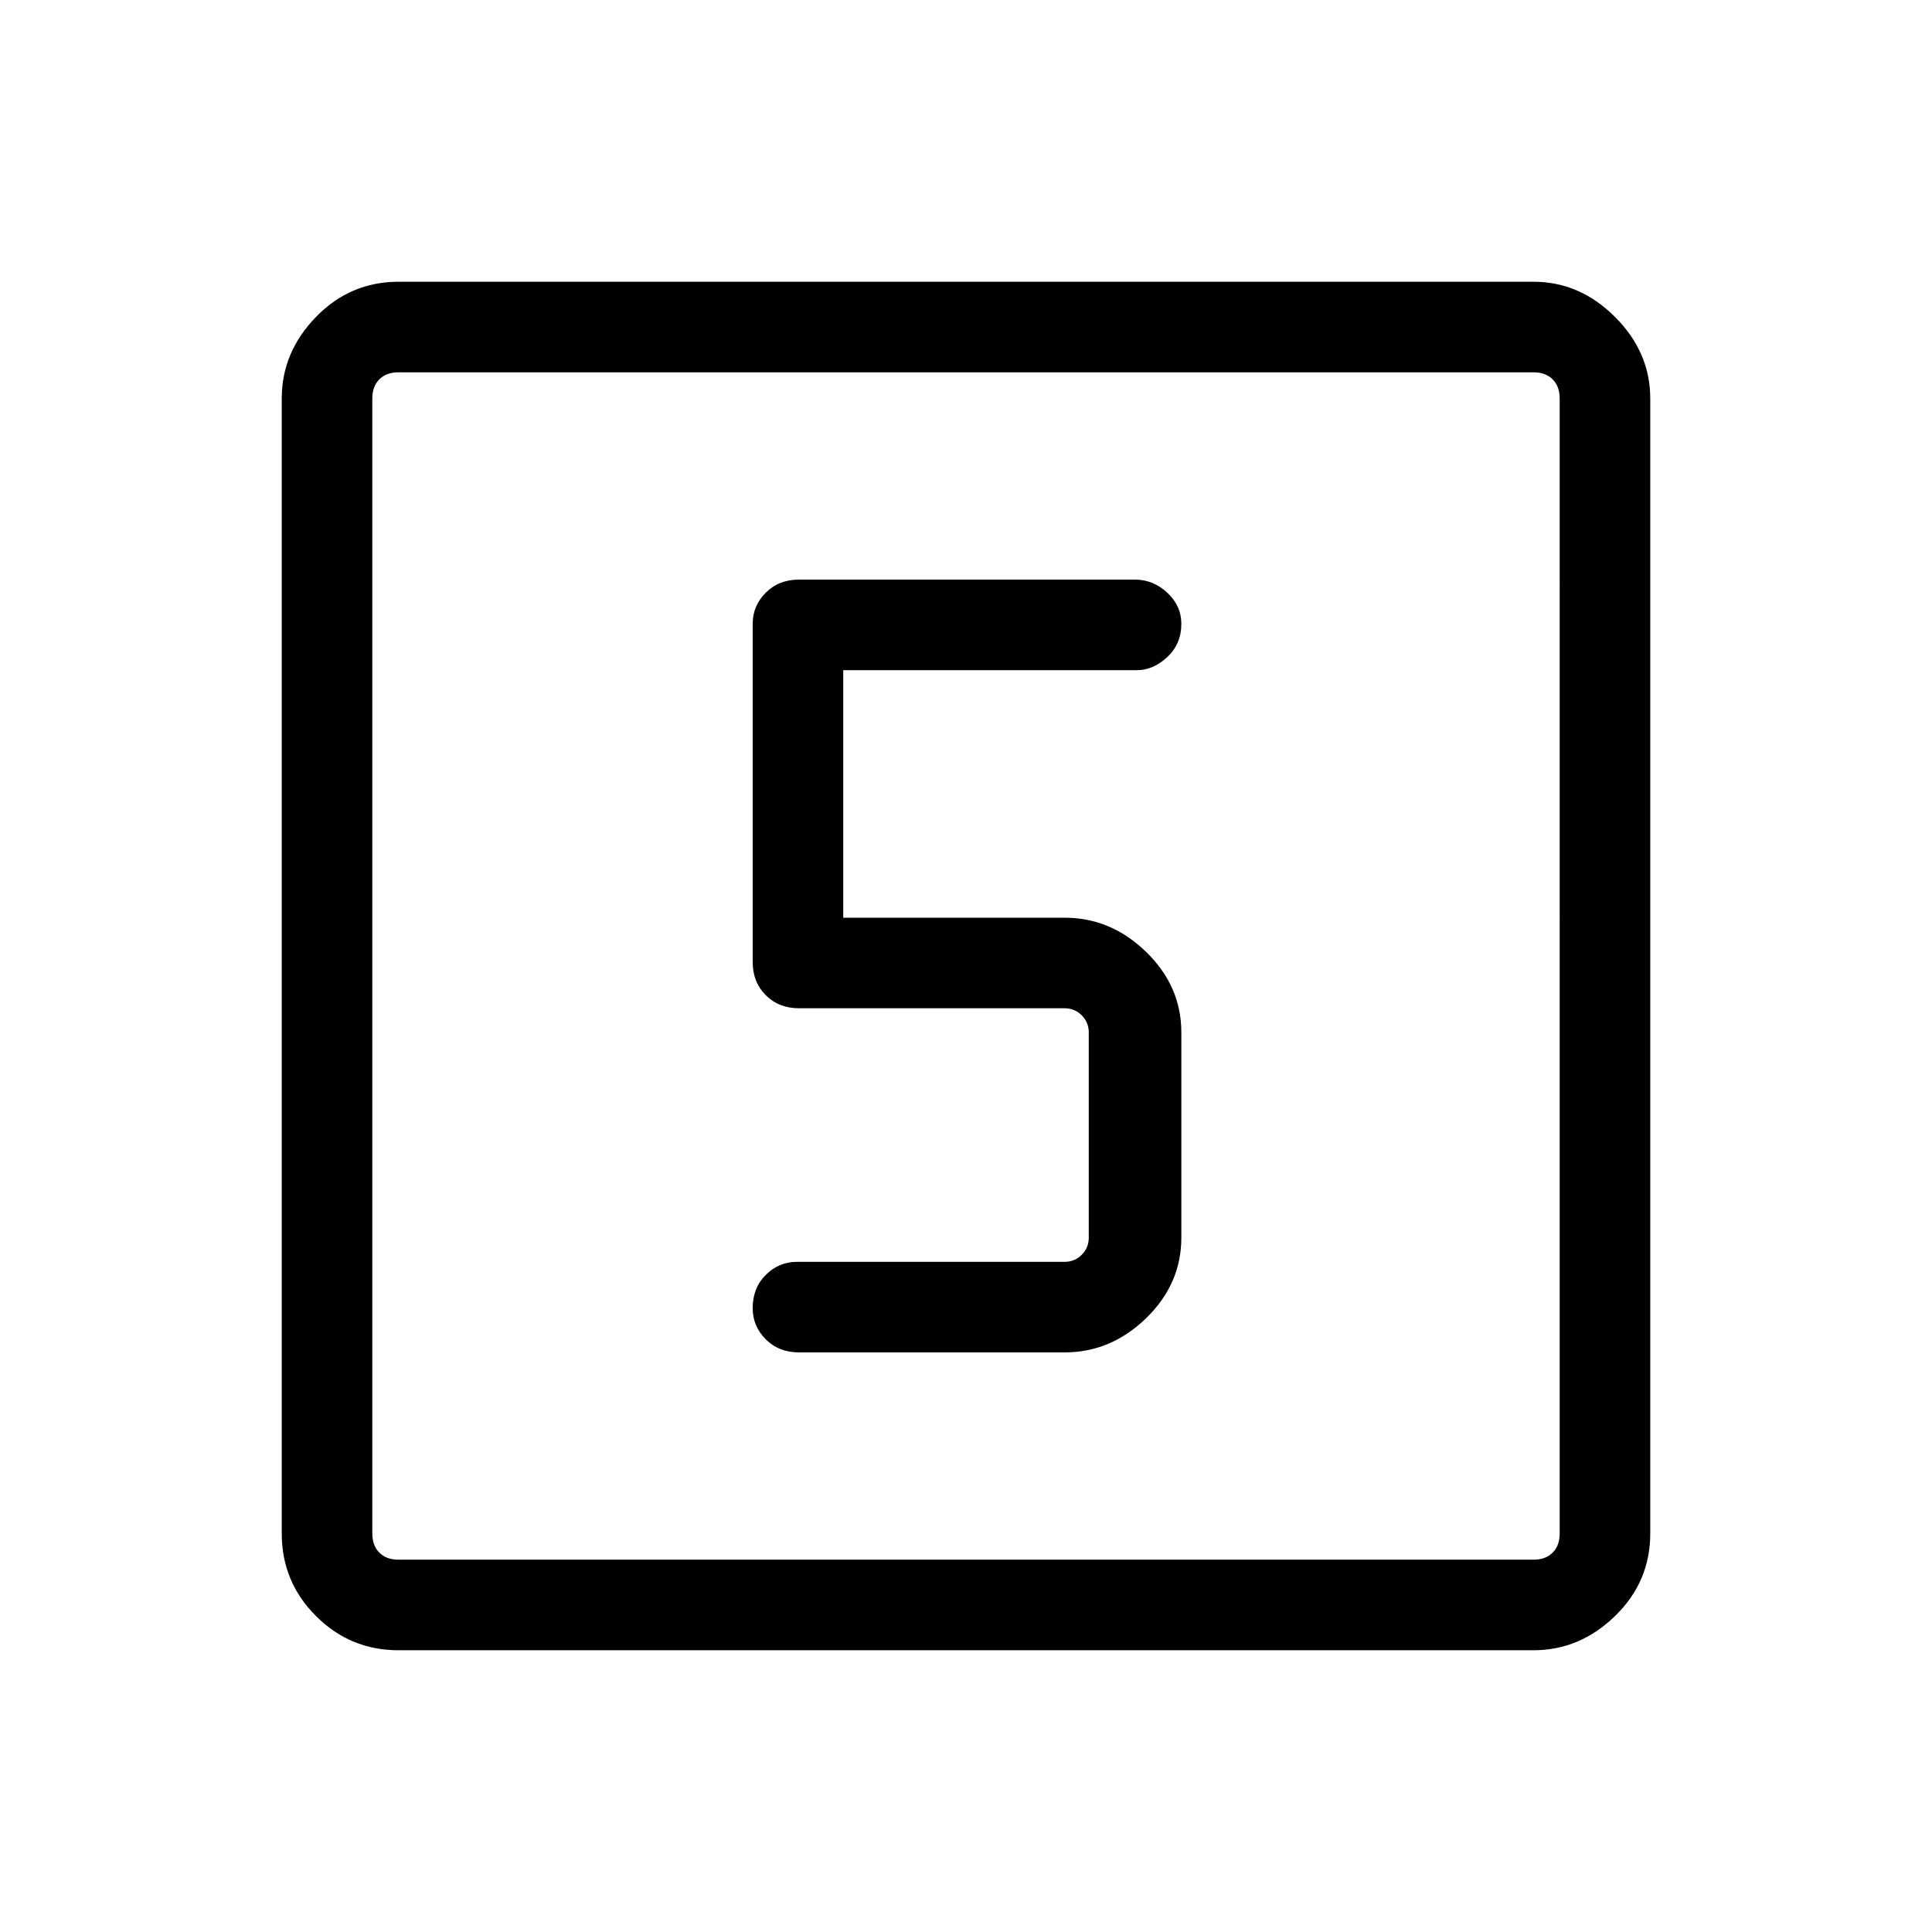 <svg xmlns="http://www.w3.org/2000/svg" width="48" height="48" viewBox="0 0 48 48"><path d="M19.85 33.6h6.6q1.15 0 2.025-.85t.875-2v-5.1q0-1.15-.875-2-.875-.85-2.025-.85h-5.5v-6.15h7.3q.4 0 .75-.325t.35-.825q0-.45-.35-.775t-.8-.325h-8.35q-.5 0-.825.325-.325.325-.325.775v8.4q0 .5.325.825.325.325.825.325h6.6q.25 0 .425.175t.175.425v5.1q0 .25-.175.425t-.425.175H19.8q-.45 0-.775.325t-.325.825q0 .45.325.775t.825.325ZM9.9 41q-1.2 0-2.05-.85Q7 39.3 7 38.1V9.9q0-1.15.85-2.025T9.9 7h28.2q1.15 0 2.025.875T41 9.9v28.2q0 1.2-.875 2.05-.875.85-2.025.85Zm0-2.25h28.2q.3 0 .475-.175t.175-.475V9.9q0-.3-.175-.475T38.1 9.25H9.9q-.3 0-.475.175T9.25 9.9v28.2q0 .3.175.475t.475.175Zm-.65-29.5v29.5-29.5Z"/></svg>